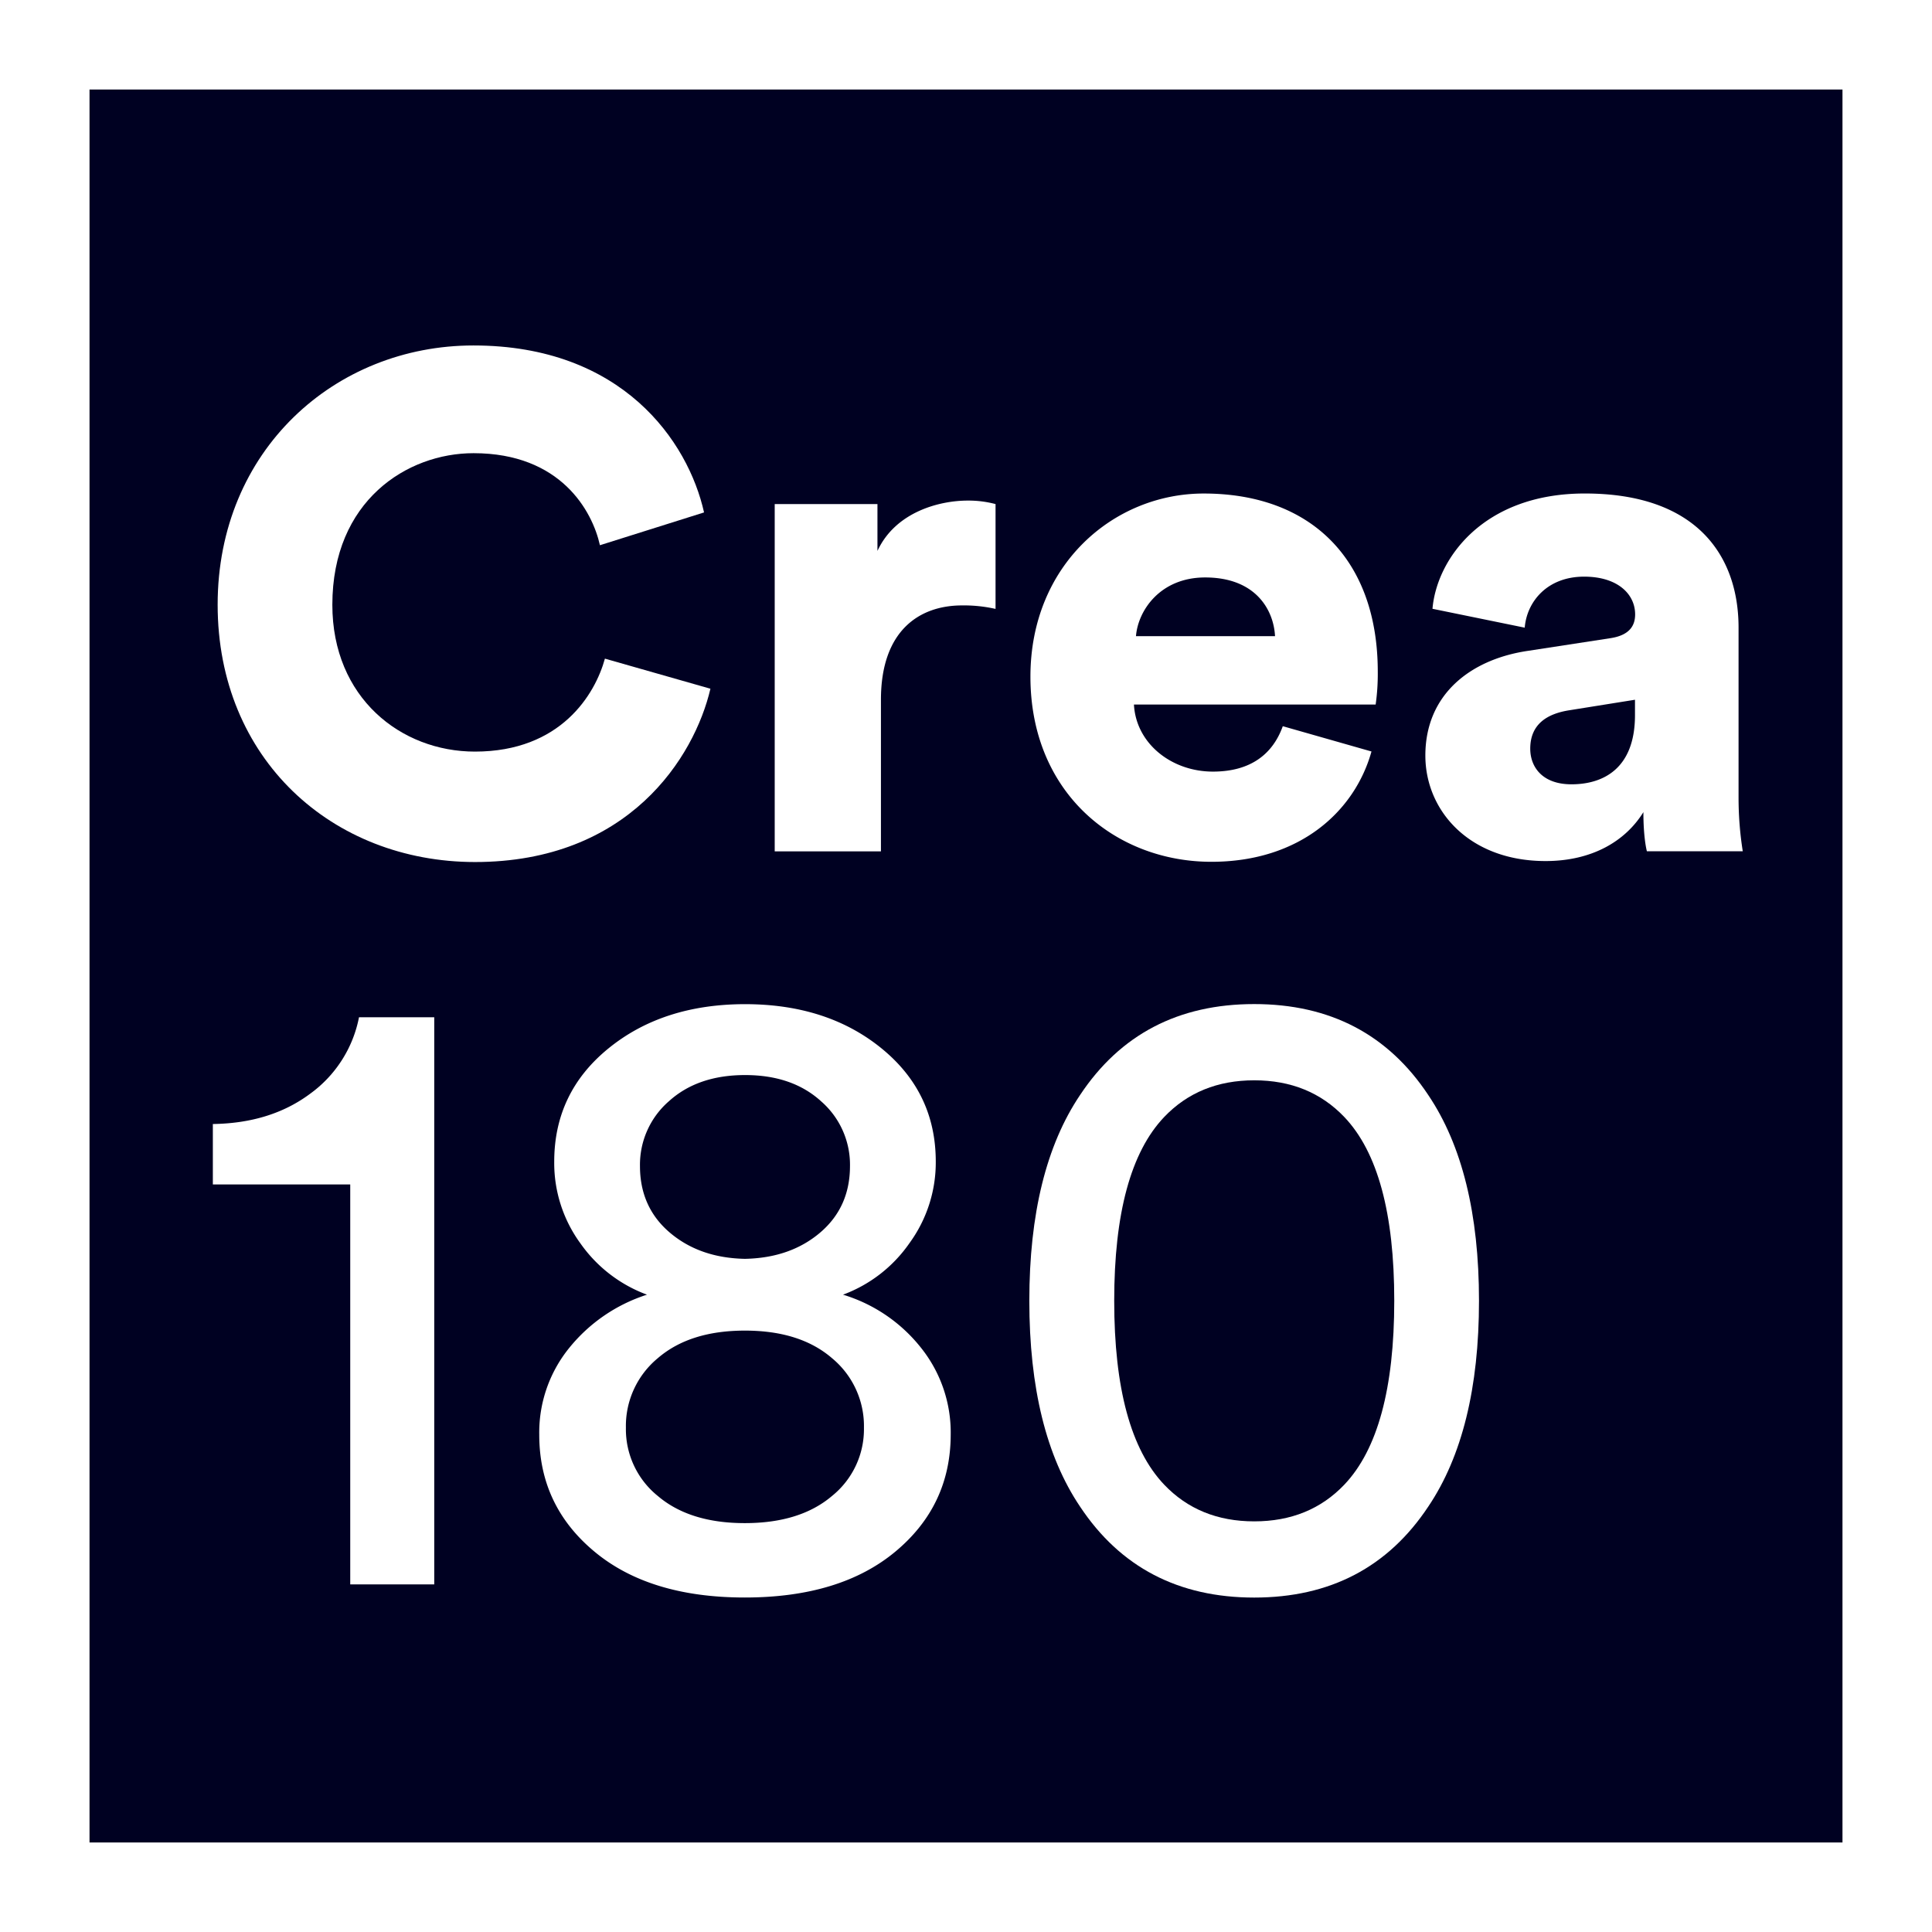 <svg xmlns="http://www.w3.org/2000/svg" viewBox="0 0 648 648"><rect x="0" y="0" width="648" height="648" fill="#808080" stroke="none"/><defs><style>.cls-1{fill:#000122;}.cls-2{fill:#fff;}</style></defs><g id="Layer_2" data-name="Layer 2"><g id="Layer_2-2" data-name="Layer 2"><rect class="cls-1" x="30" y="30" width="588" height="588"/><path class="cls-2" d="M73,202.82c0-51.8,39.38-86.95,85.79-86.95,49.93,0,72,32.11,77.35,56l-34.92,11C198.67,171.42,188.12,152,158.82,152c-22.27,0-47.35,15.94-47.35,50.86,0,31.18,23,49.23,47.82,49.23,28.83,0,40.31-19.22,43.6-31.18L238.28,231c-5.39,23-27.42,58.13-79,58.13C111.47,289.08,73,254.62,73,202.82Z"/><path class="cls-2" d="M333.91,204.23a48.16,48.16,0,0,0-11.25-1.17c-14.3,0-27.19,8.44-27.19,31.64v50.86H259.84V169.07H294.3v15.71c6.09-13.13,20.86-16.88,30.24-16.88a35.3,35.3,0,0,1,9.37,1.17Z"/><path class="cls-2" d="M460,252.05c-5.63,20.15-24.14,37-53.68,37-32.11,0-60.71-23-60.71-62.11,0-37.51,27.9-61.41,58.13-61.41,36.1,0,58.37,22.26,58.37,59.77a73,73,0,0,1-.71,11H380.33c.7,13.13,12.65,22.5,26.48,22.5,12.89,0,20.16-6.09,23.44-15.23Zm-32.35-38.68c-.47-8.91-6.56-19.69-23.44-19.69-15,0-22.5,11-23.2,19.69Z"/><path class="cls-2" d="M512.52,218.29,540,214.07c6.32-.93,8.43-4,8.43-8,0-6.8-5.86-12.66-17.11-12.66-12.42,0-19.22,8.44-19.92,17.11l-30.94-6.33c1.41-16.64,16.88-38.67,51.1-38.67,37.73,0,51.56,21.09,51.56,45v57a114.69,114.69,0,0,0,1.41,18H552.37c-.24-.93-1.17-5.15-1.17-13.12-6.1,9.84-17.35,16.4-32.82,16.4-25.55,0-40.31-16.87-40.31-35.39C478.07,232.83,493.3,221.11,512.52,218.29Zm35.86,21.57V234.7l-22,3.52c-7.5,1.17-13.13,4.68-13.13,12.89,0,6.09,4,11.95,13.83,11.95C537.6,263.06,548.38,257.91,548.38,239.86Z"/><path class="cls-2" d="M145.65,531.41H117.47V397.27H71.39V377q19.36-.28,32.58-10.12a41.4,41.4,0,0,0,16.44-25.68h25.24Z"/><path class="cls-2" d="M300.33,520.4q-18.49,15.4-50.48,15.41T199.36,520.4q-18.5-15.4-18.49-39.19A45,45,0,0,1,191,452a55.12,55.12,0,0,1,26-17.76,47.28,47.28,0,0,1-22.3-17.17,45.71,45.71,0,0,1-8.81-27.44q0-23.19,18.2-38t45.79-14.83q27.59,0,45.79,14.83t18.19,38a45.88,45.88,0,0,1-8.8,27.29,47,47,0,0,1-22.31,17.32,52.91,52.91,0,0,1,26,17.61,45.54,45.54,0,0,1,10.12,29.35Q318.82,505,300.33,520.4Zm-79.69-18.64q10.71,9.11,29.21,9.1t29.2-9.1a28.77,28.77,0,0,0,10.72-22.89,29.52,29.52,0,0,0-10.72-23.34q-10.71-9.24-29.2-9.24t-29.21,9.24a29.51,29.51,0,0,0-10.71,23.34A28.76,28.76,0,0,0,220.64,501.76Zm29.21-79.54q15.25-.3,25.24-8.81t10-22.31a28.2,28.2,0,0,0-9.69-21.72q-9.67-8.81-25.53-8.8t-25.54,8.8a28.2,28.2,0,0,0-9.68,21.72q0,13.8,10,22.31T249.85,422.22Z"/><path class="cls-2" d="M345.24,436.3q0-43.73,17-69,20.25-30.52,58.41-30.53t58.41,30.53q17,25.25,17,69t-17,69q-20.25,30.54-58.41,30.53t-58.41-30.53Q345.25,480.05,345.24,436.3Zm28.47,0q0,44,16.74,61.64,11.73,12.33,30.23,12.33t30.23-12.33q16.72-17.61,16.73-61.64t-16.73-61.63q-11.75-12.33-30.23-12.33t-30.23,12.33Q373.71,392.28,373.71,436.3Z"/><path class="cls-2" d="M648,648H0V0H648ZM30,618H618V30H30Z"/></g></g></svg>